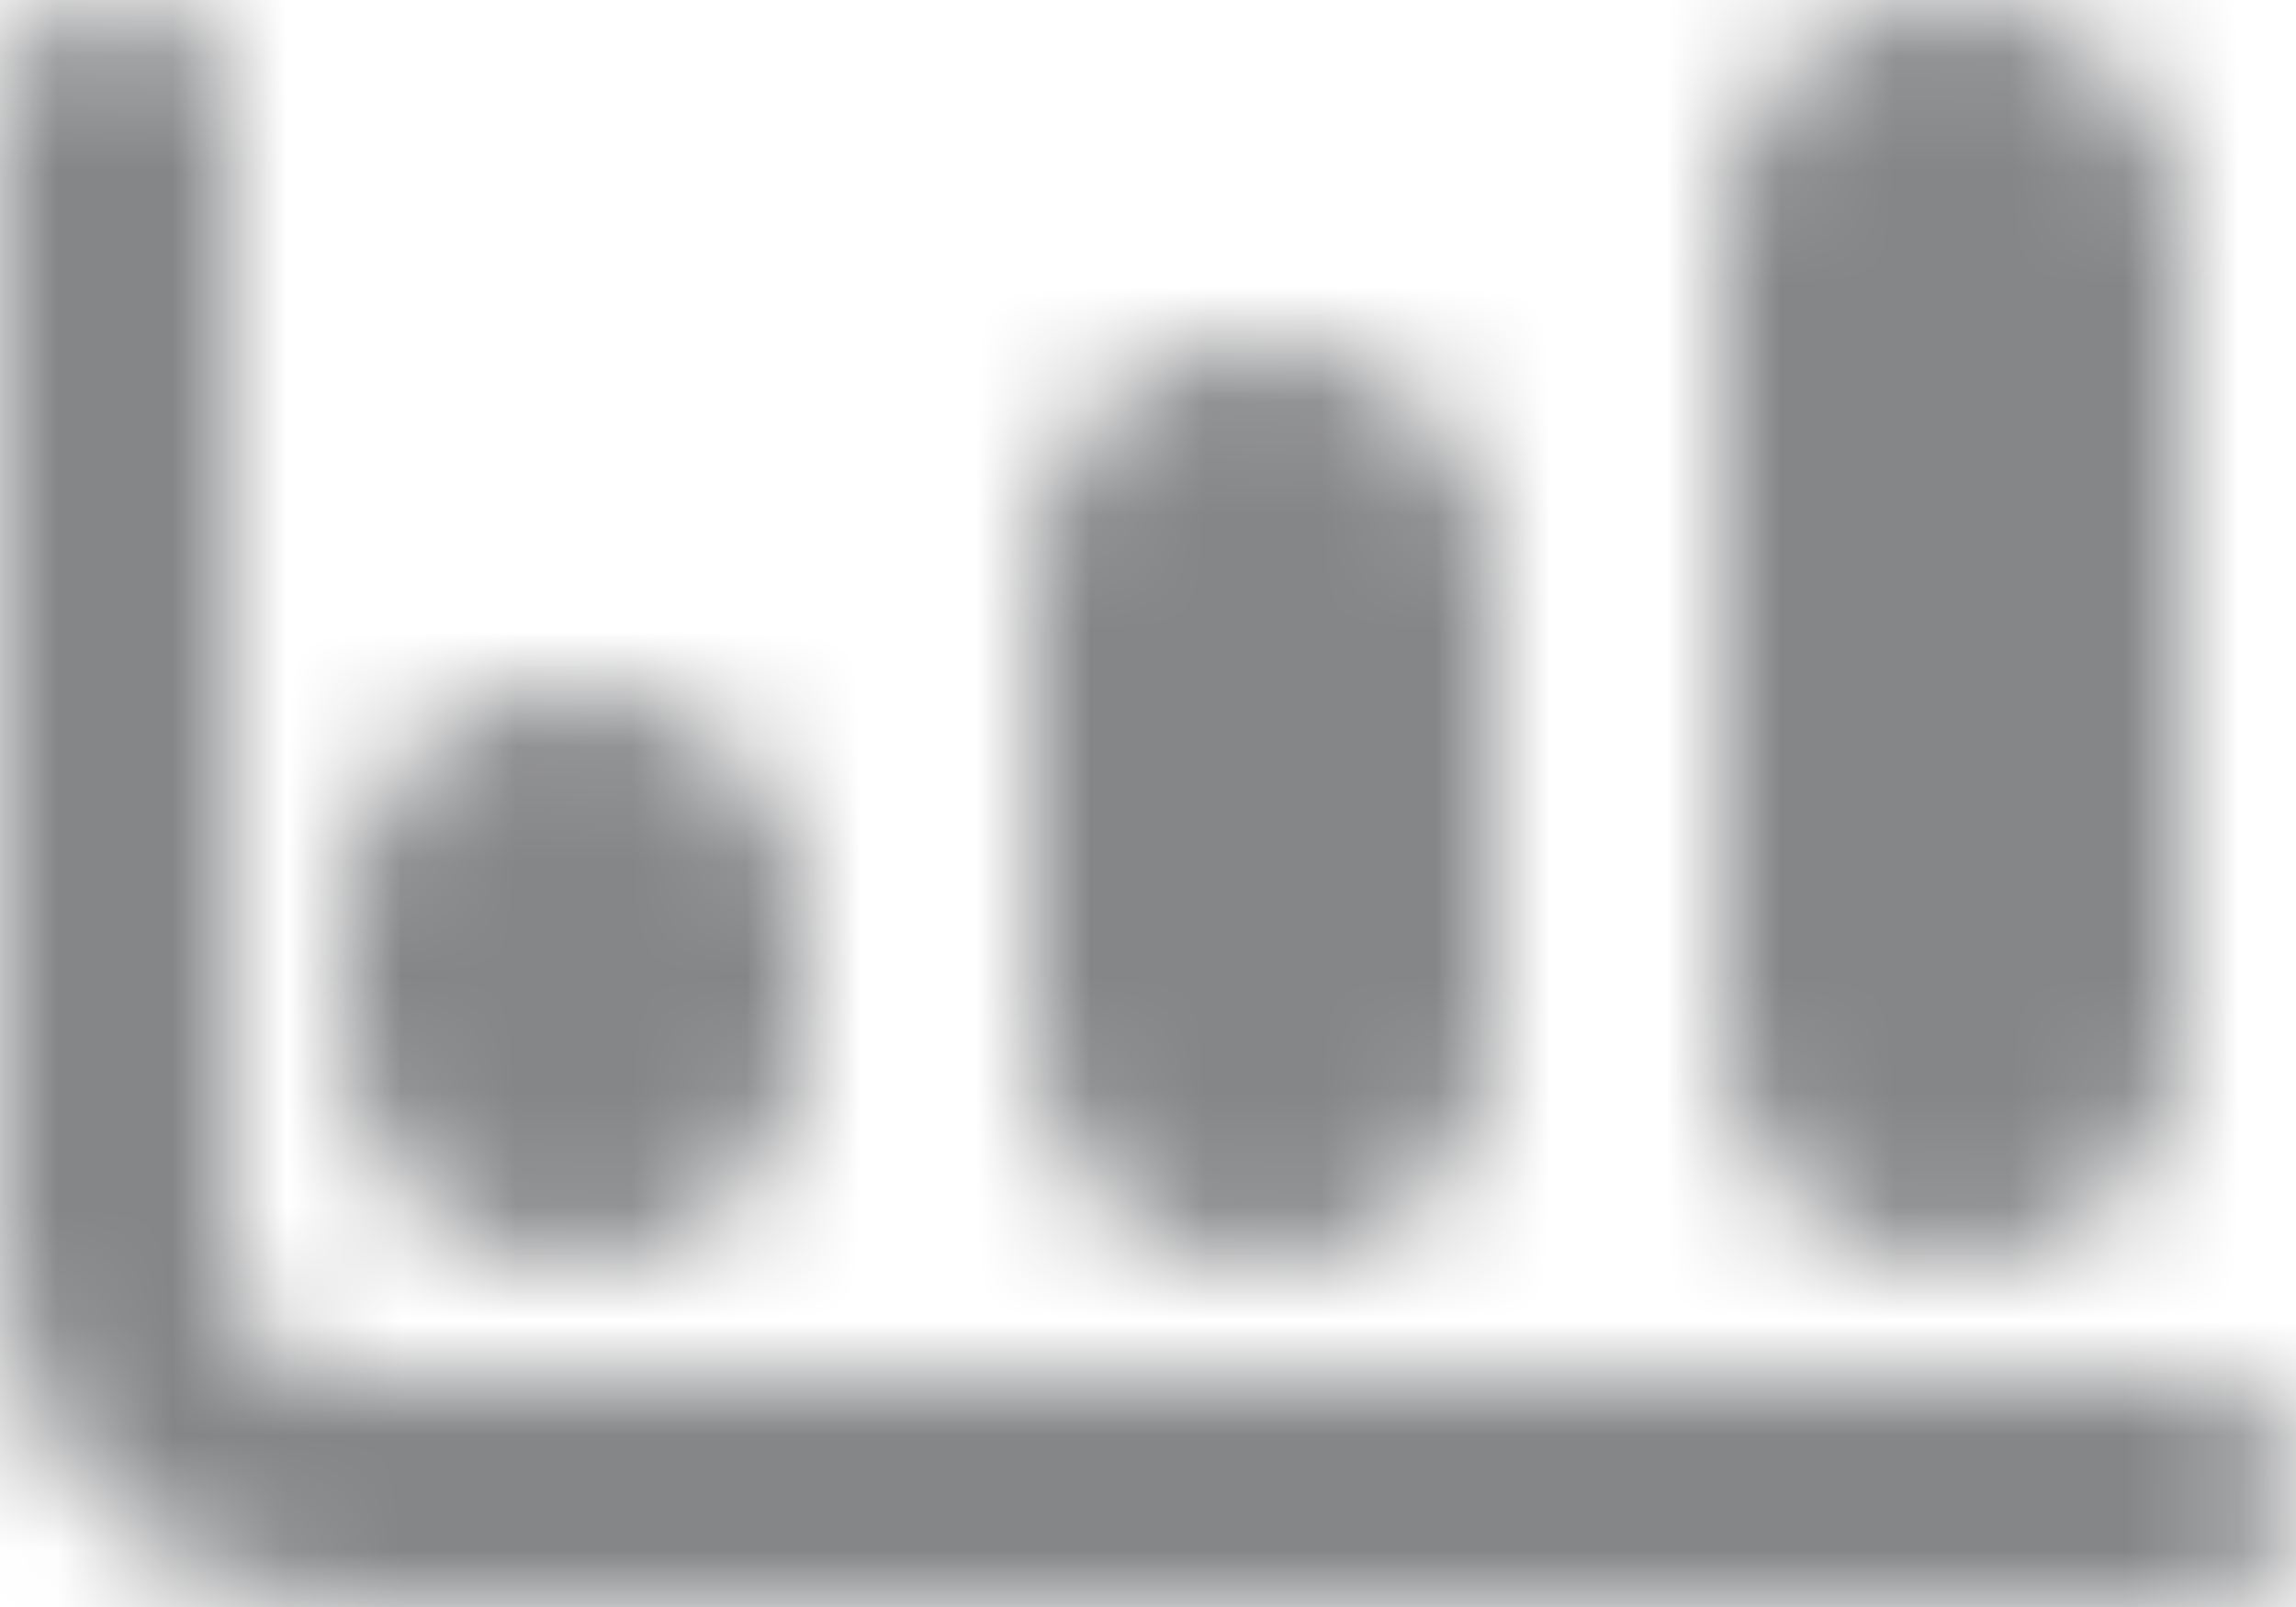 <?xml version="1.0" encoding="UTF-8"?>
<svg width="20px" height="14px" viewBox="0 0 20 14" version="1.1" xmlns="http://www.w3.org/2000/svg" xmlns:xlink="http://www.w3.org/1999/xlink">
    <!-- Generator: sketchtool 61.2 (101010) - https://sketch.com -->
    <title>F25A42C6-42C3-4CDA-9143-CF74D90676B3@1.5x</title>
    <desc>Created with sketchtool.</desc>
    <defs>
        <path d="M19,12 L2.995,12 C2.448,12 2,11.548 2,10.991 L2,1 C2,0.448 1.552,0 1,0 C0.448,0 0,0.448 0,1 L0,10.991 C0,12.65 1.34,14 2.995,14 L19,14 C19.552,14 20,13.552 20,13 C20,12.448 19.552,12 19,12 Z M15,1.992 C15,0.892 15.888,8.8817842e-16 17,8.8817842e-16 L17,8.8817842e-16 C18.105,8.8817842e-16 19,0.9 19,1.992 L19,9.008 C19,10.108 18.112,11 17,11 L17,11 C15.895,11 15,10.1 15,9.008 L15,1.992 Z M11,3 C12.105,3 13,3.887 13,4.998 L13,9.002 C13,10.055 12.191,10.918 11.15,10.995 L11,11 C9.895,11 9,10.113 9,9.002 L9,4.998 C9,3.945 9.809,3.082 10.85,3.005 L11,3 Z M5,6 C6.105,6 7,6.894 7,8.005 L7,8.995 C7,10.052 6.191,10.918 5.15,10.995 L5,11 C3.895,11 3,10.106 3,8.995 L3,8.005 C3,6.948 3.809,6.082 4.85,6.005 L5,6 Z" id="path-1"></path>
    </defs>
    <g id="Style" stroke="none" stroke-width="1" fill="none" fill-rule="evenodd">
        <g id="Artboard" transform="translate(-440, -667)">
            <g id="Icons-/-Action-/-Load-/-Cloud-/-Down-/-Outline-Copy-92" transform="translate(440, 667)">
                <mask id="mask-2" fill="white">
                    <use xlink:href="#path-1"></use>
                </mask>
                <g id="ic_menu_report" fill-rule="nonzero"></g>
                <g id="Color" mask="url(#mask-2)" fill="#858688">
                    <g transform="translate(0, -3)" id="■-Color">
                        <rect x="0" y="0" width="20" height="20"></rect>
                    </g>
                </g>
            </g>
        </g>
    </g>
</svg>